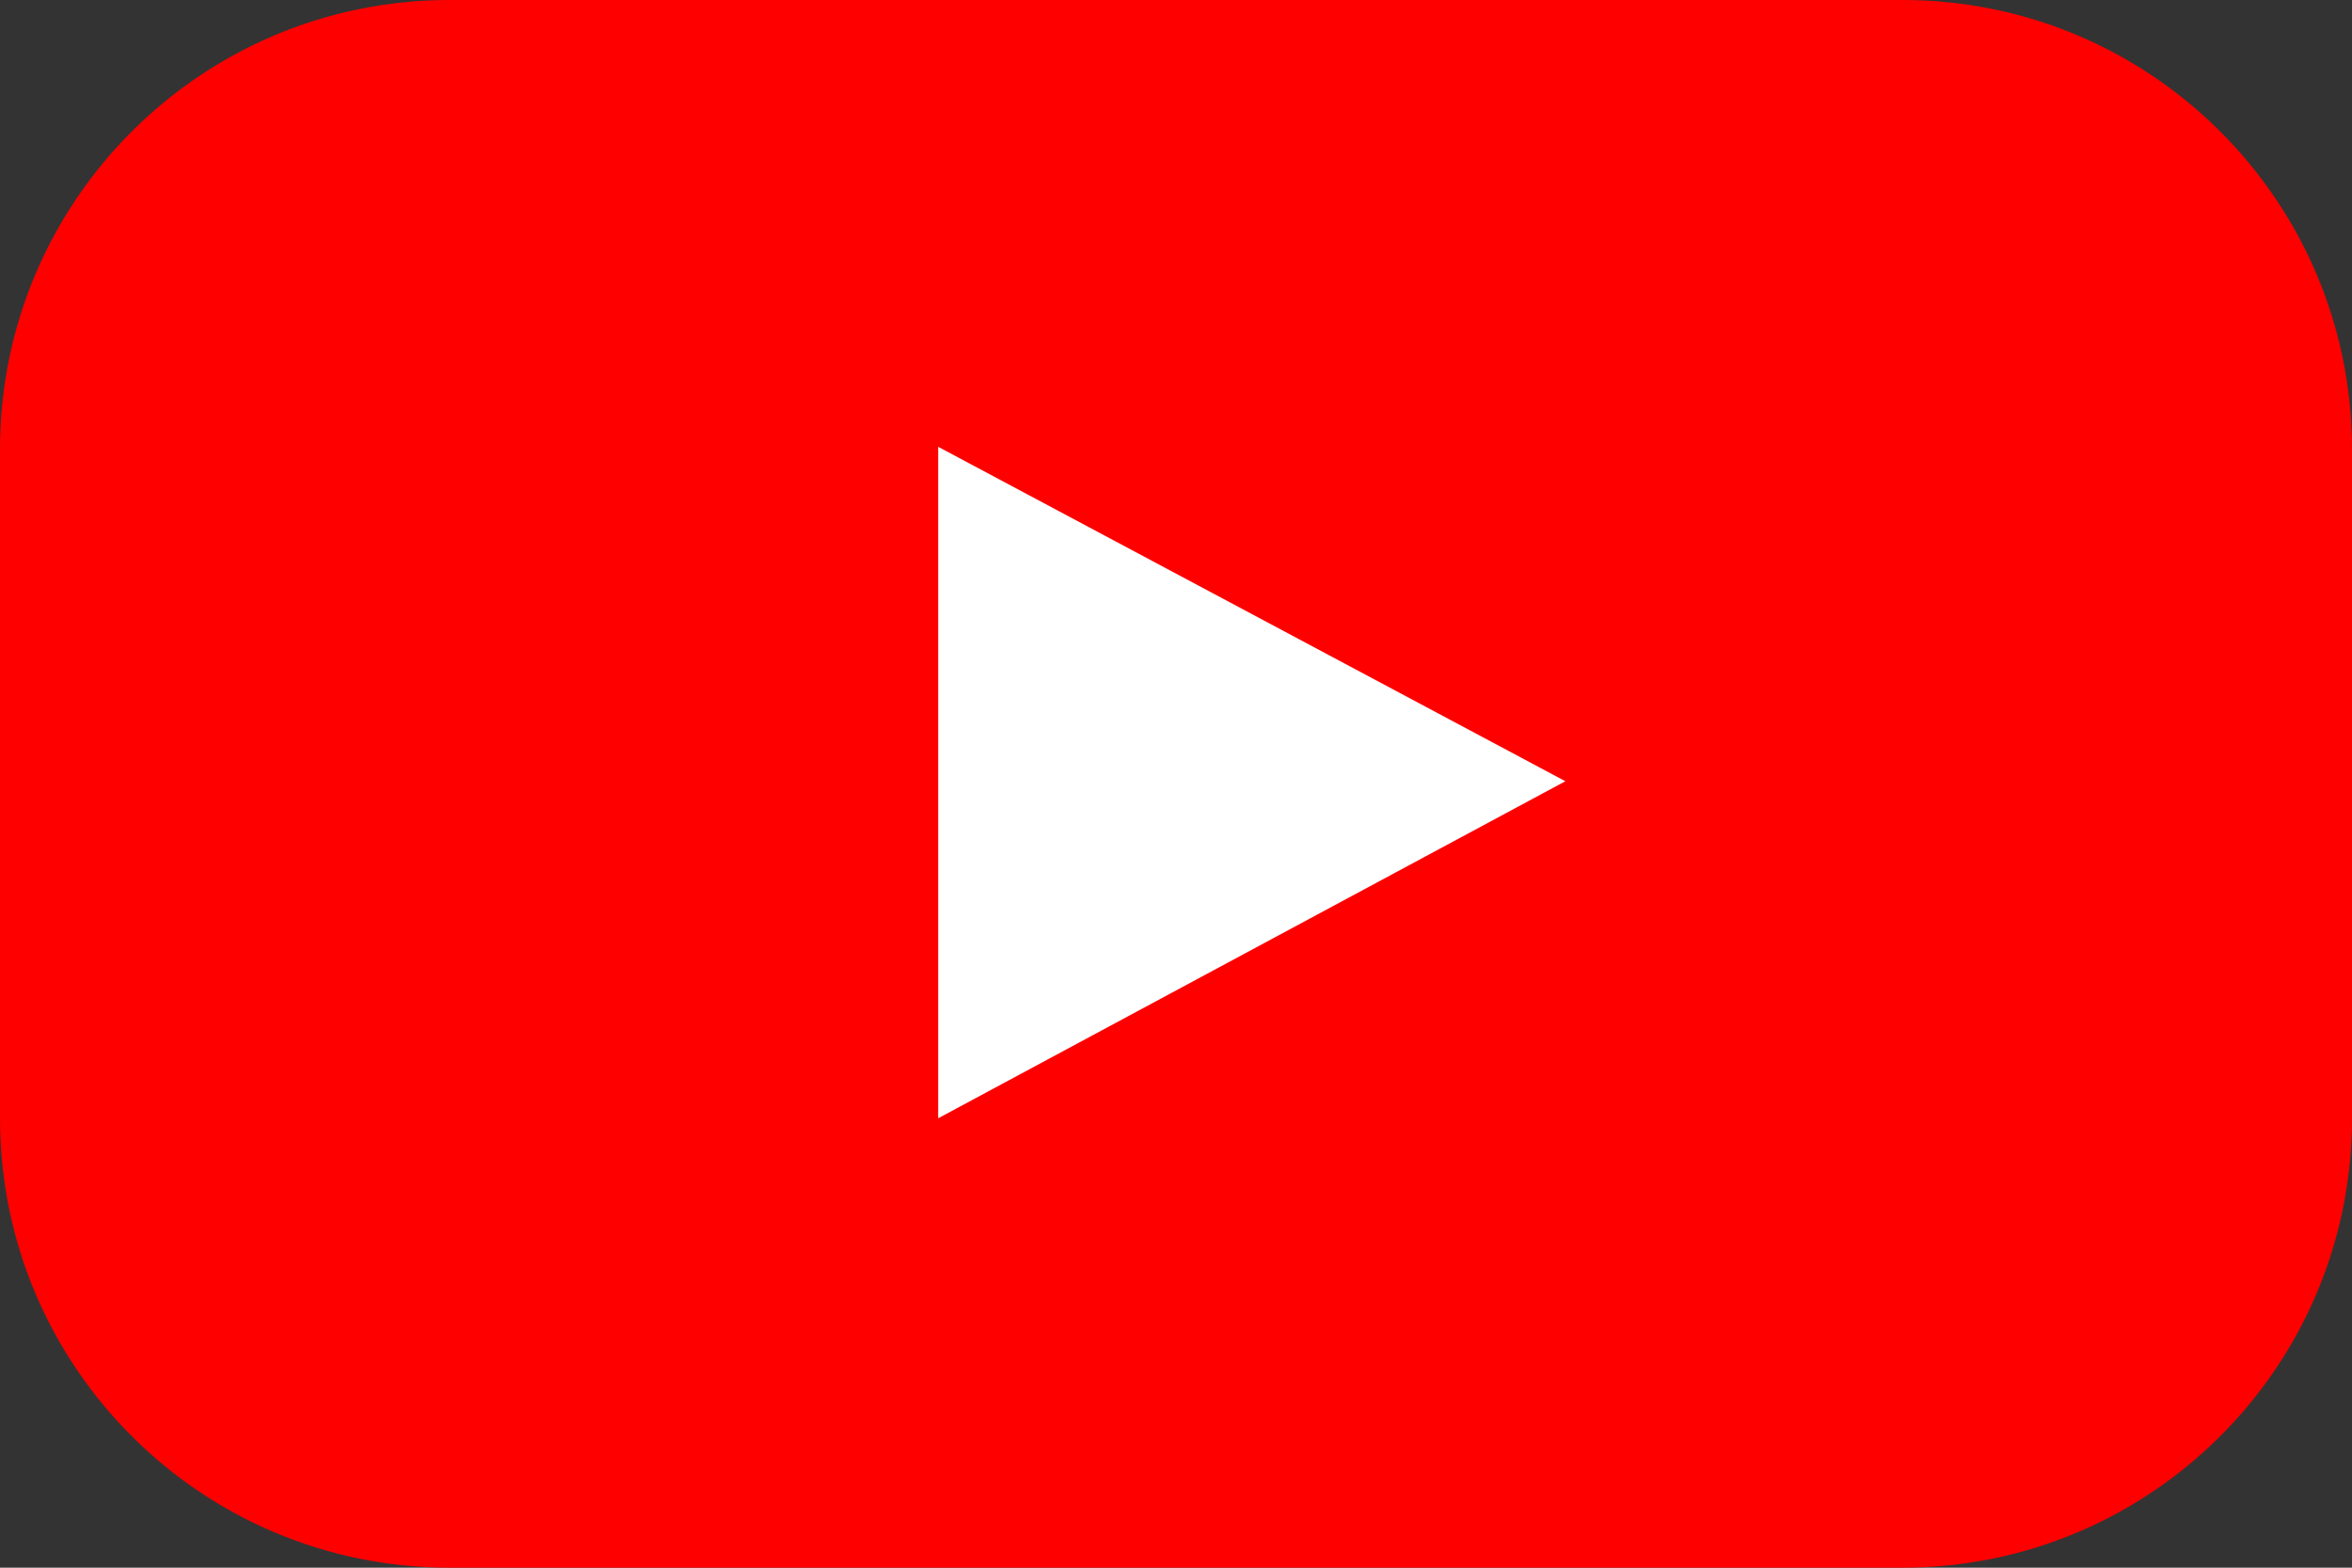 <?xml version="1.0" encoding="utf-8"?>
<!-- Generator: Adobe Illustrator 24.0.2, SVG Export Plug-In . SVG Version: 6.00 Build 0)  -->
<svg version="1.1" id="圖層_1" xmlns="http://www.w3.org/2000/svg" xmlns:xlink="http://www.w3.org/1999/xlink" x="0px" y="0px"
	 viewBox="0 0 90 60" style="enable-background:new 0 0 90 60;" xml:space="preserve">
<rect x="0" y="0" width="90" height="60" fill="#333333" stroke="none"/>
<style type="text/css">
	.st0{fill:#FF0000;}
	.st1{fill:#FFFFFF;}
</style>
<g>
	<path class="st0" d="M72.8,60H17.2C7.7,60,0,52.3,0,42.8V17.2C0,7.7,7.7,0,17.2,0h55.6C82.3,0,90,7.7,90,17.2v25.6
		C90,52.3,82.3,60,72.8,60z"/>
	<polygon class="st1" points="59.9,29.9 35.9,17.1 35.9,42.8 	"/>
</g>
</svg>

